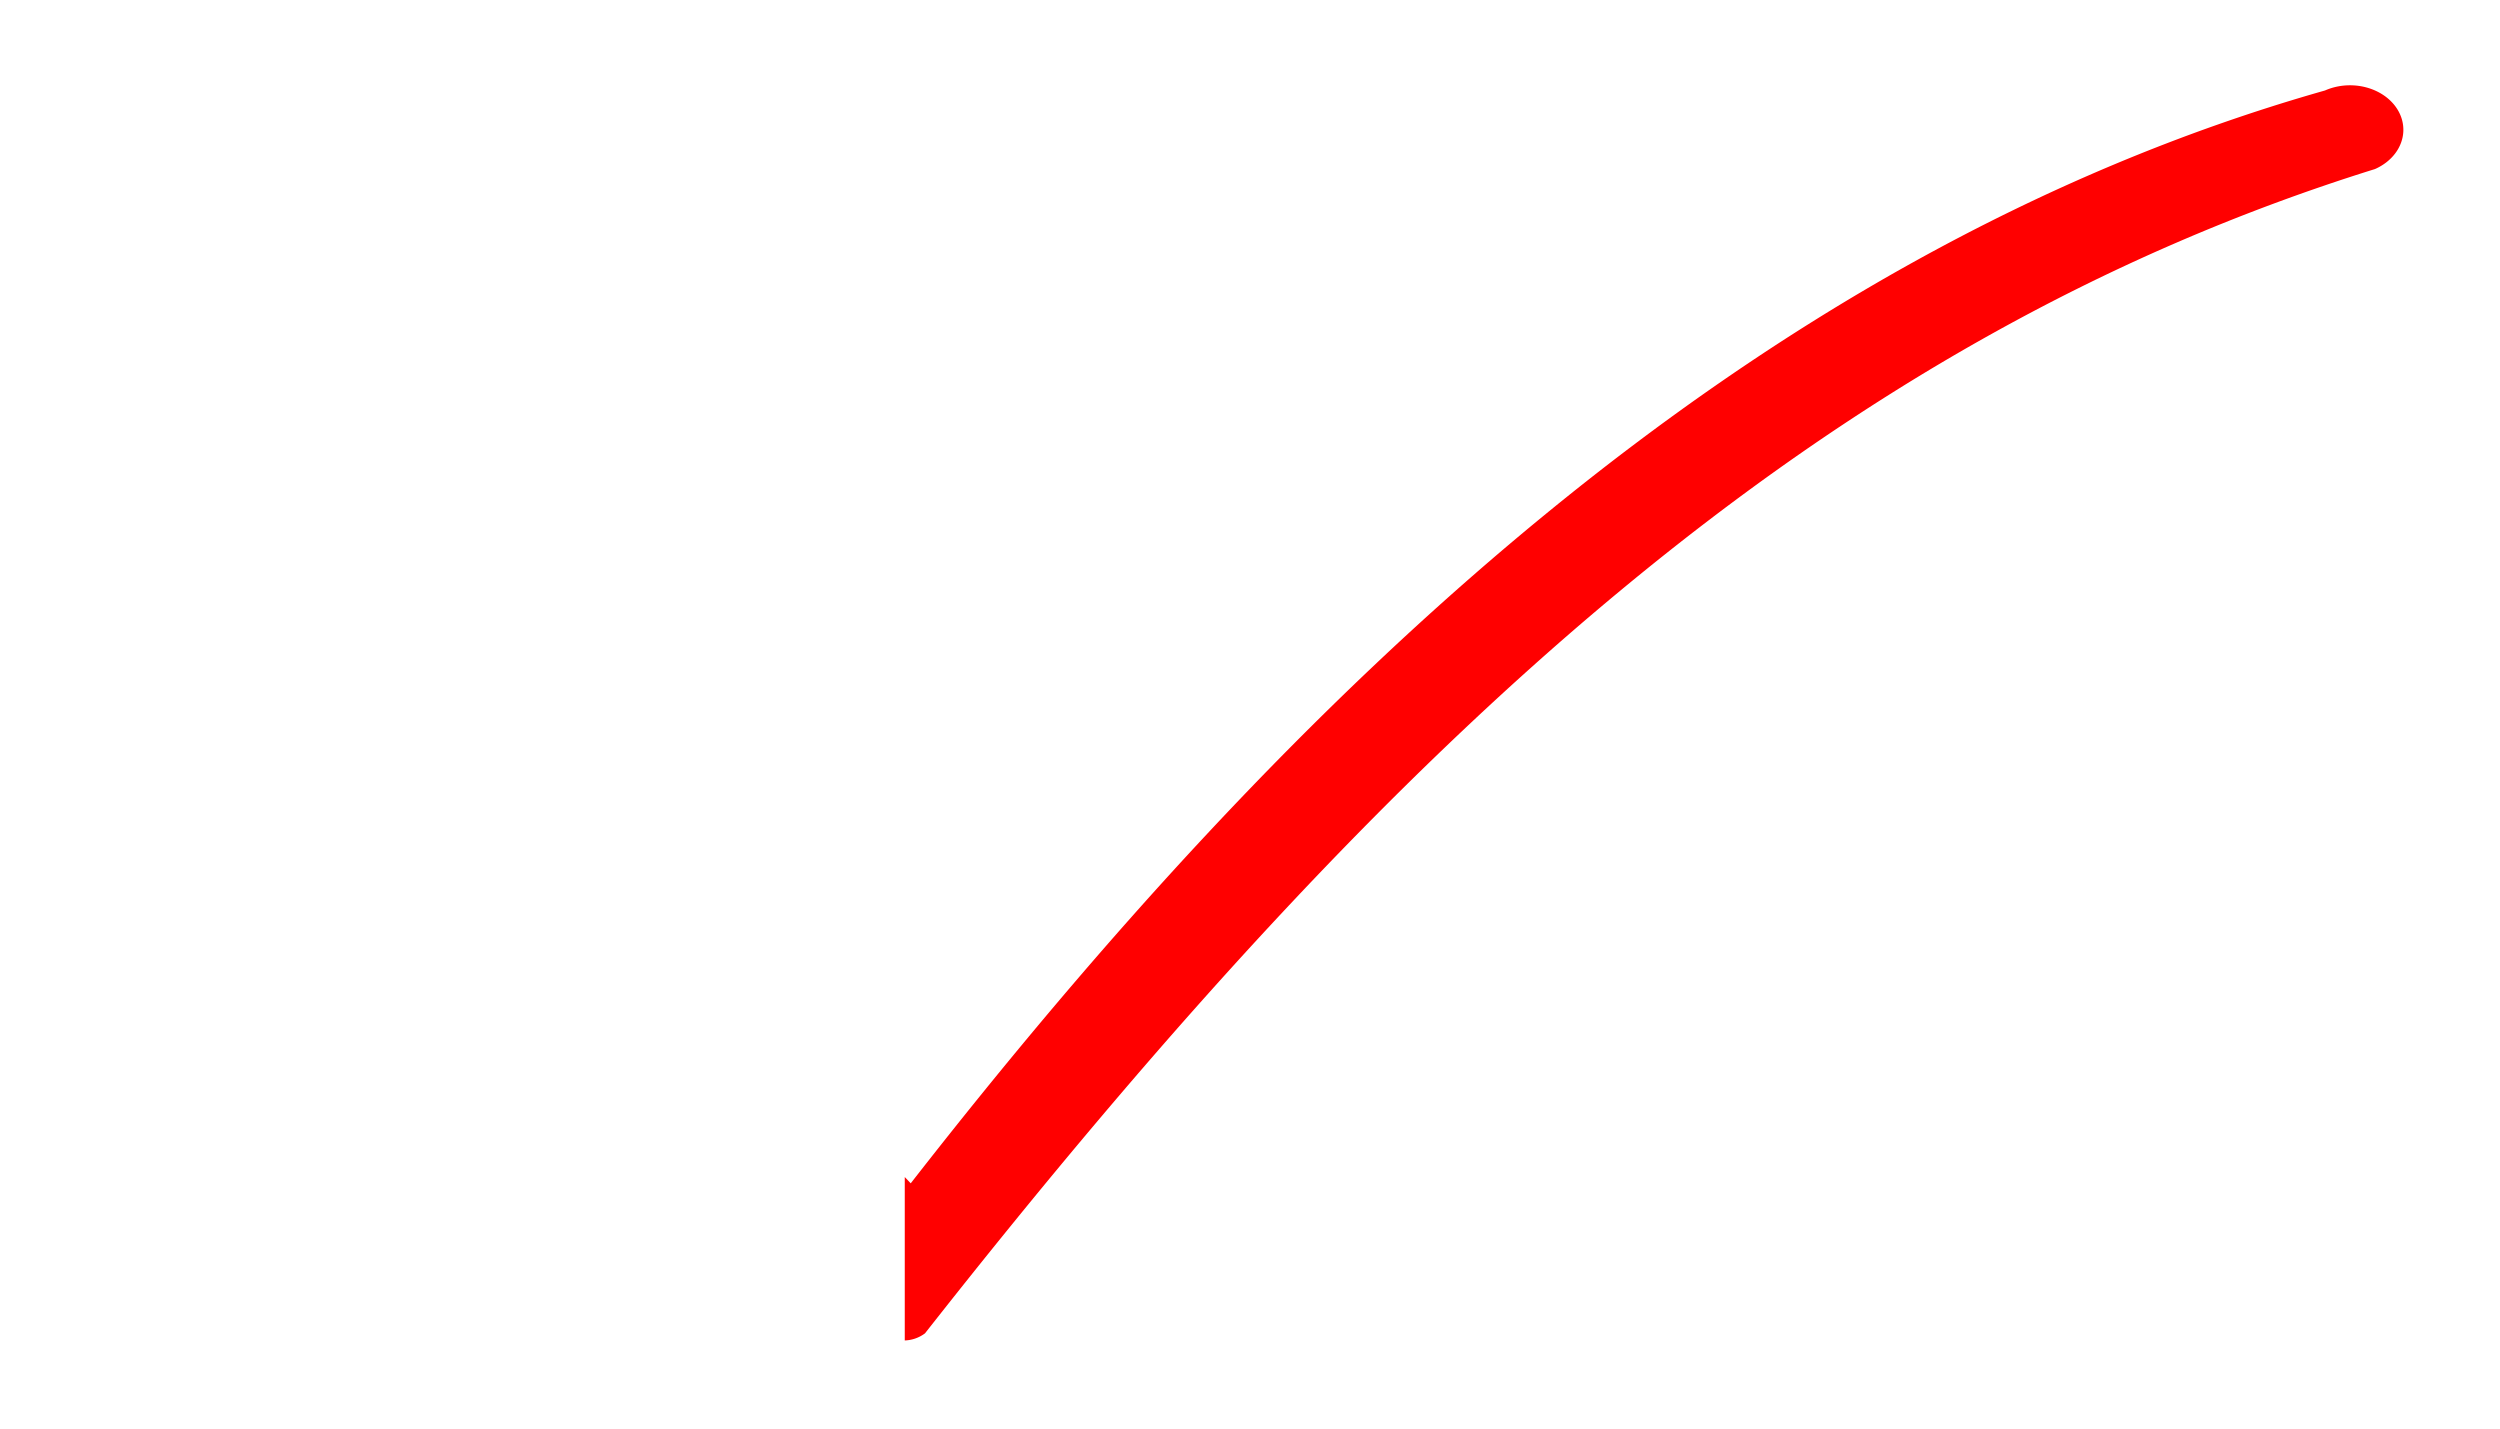 <svg xmlns="http://www.w3.org/2000/svg" xmlns:xlink="http://www.w3.org/1999/xlink" viewBox="0 0 420 240" fill="#FF0000" stroke="#FF0000" stroke-width="0" stroke-opacity="1.0" fill-opacity="1.0" >

	<defs>
		<clipPath id="clipMovavi">
			<path fill="yellow" stroke="none" >
				<animate id="first_stroke" attributeName="d" begin="0ms" dur="500ms" fill="freeze" repeatCount="1" values="
					M0,125    L22,90    L152,184  L152,240 Z;
					M152,240  L152,184  L152,184  L152,240 Z "/>
			</path>
			
			<path d="M365,-30  L420,20   L152,240  L152,184 Z" fill="yellow" stroke="none" >
				<animate attributeName="d" begin="first_stroke.end" dur="700ms" fill="freeze" repeatCount="1" values="
					M365,-30  L420,20   L152,240  L152,184 Z;
					M365,-30  L420,20   L420,20   L365,-30 Z "/>
			</path>
		</clipPath>
	</defs>
	
	<g clip-path="url(#clipMovavi)">
		<path transform="translate(-15,-100) scale(1.2)"
				d="	M29,188
					C87,212 106,232 136,270
					A5,5 0 0 0 142,270
					C208,186 268,131 345,107
					A6,5 0 0 0 338,96
					C257,119 193,181 140,249
					C108,215 71,191 35,177
					A5,5 0 0 0 29,188
					Z " />
	</g>

</svg>